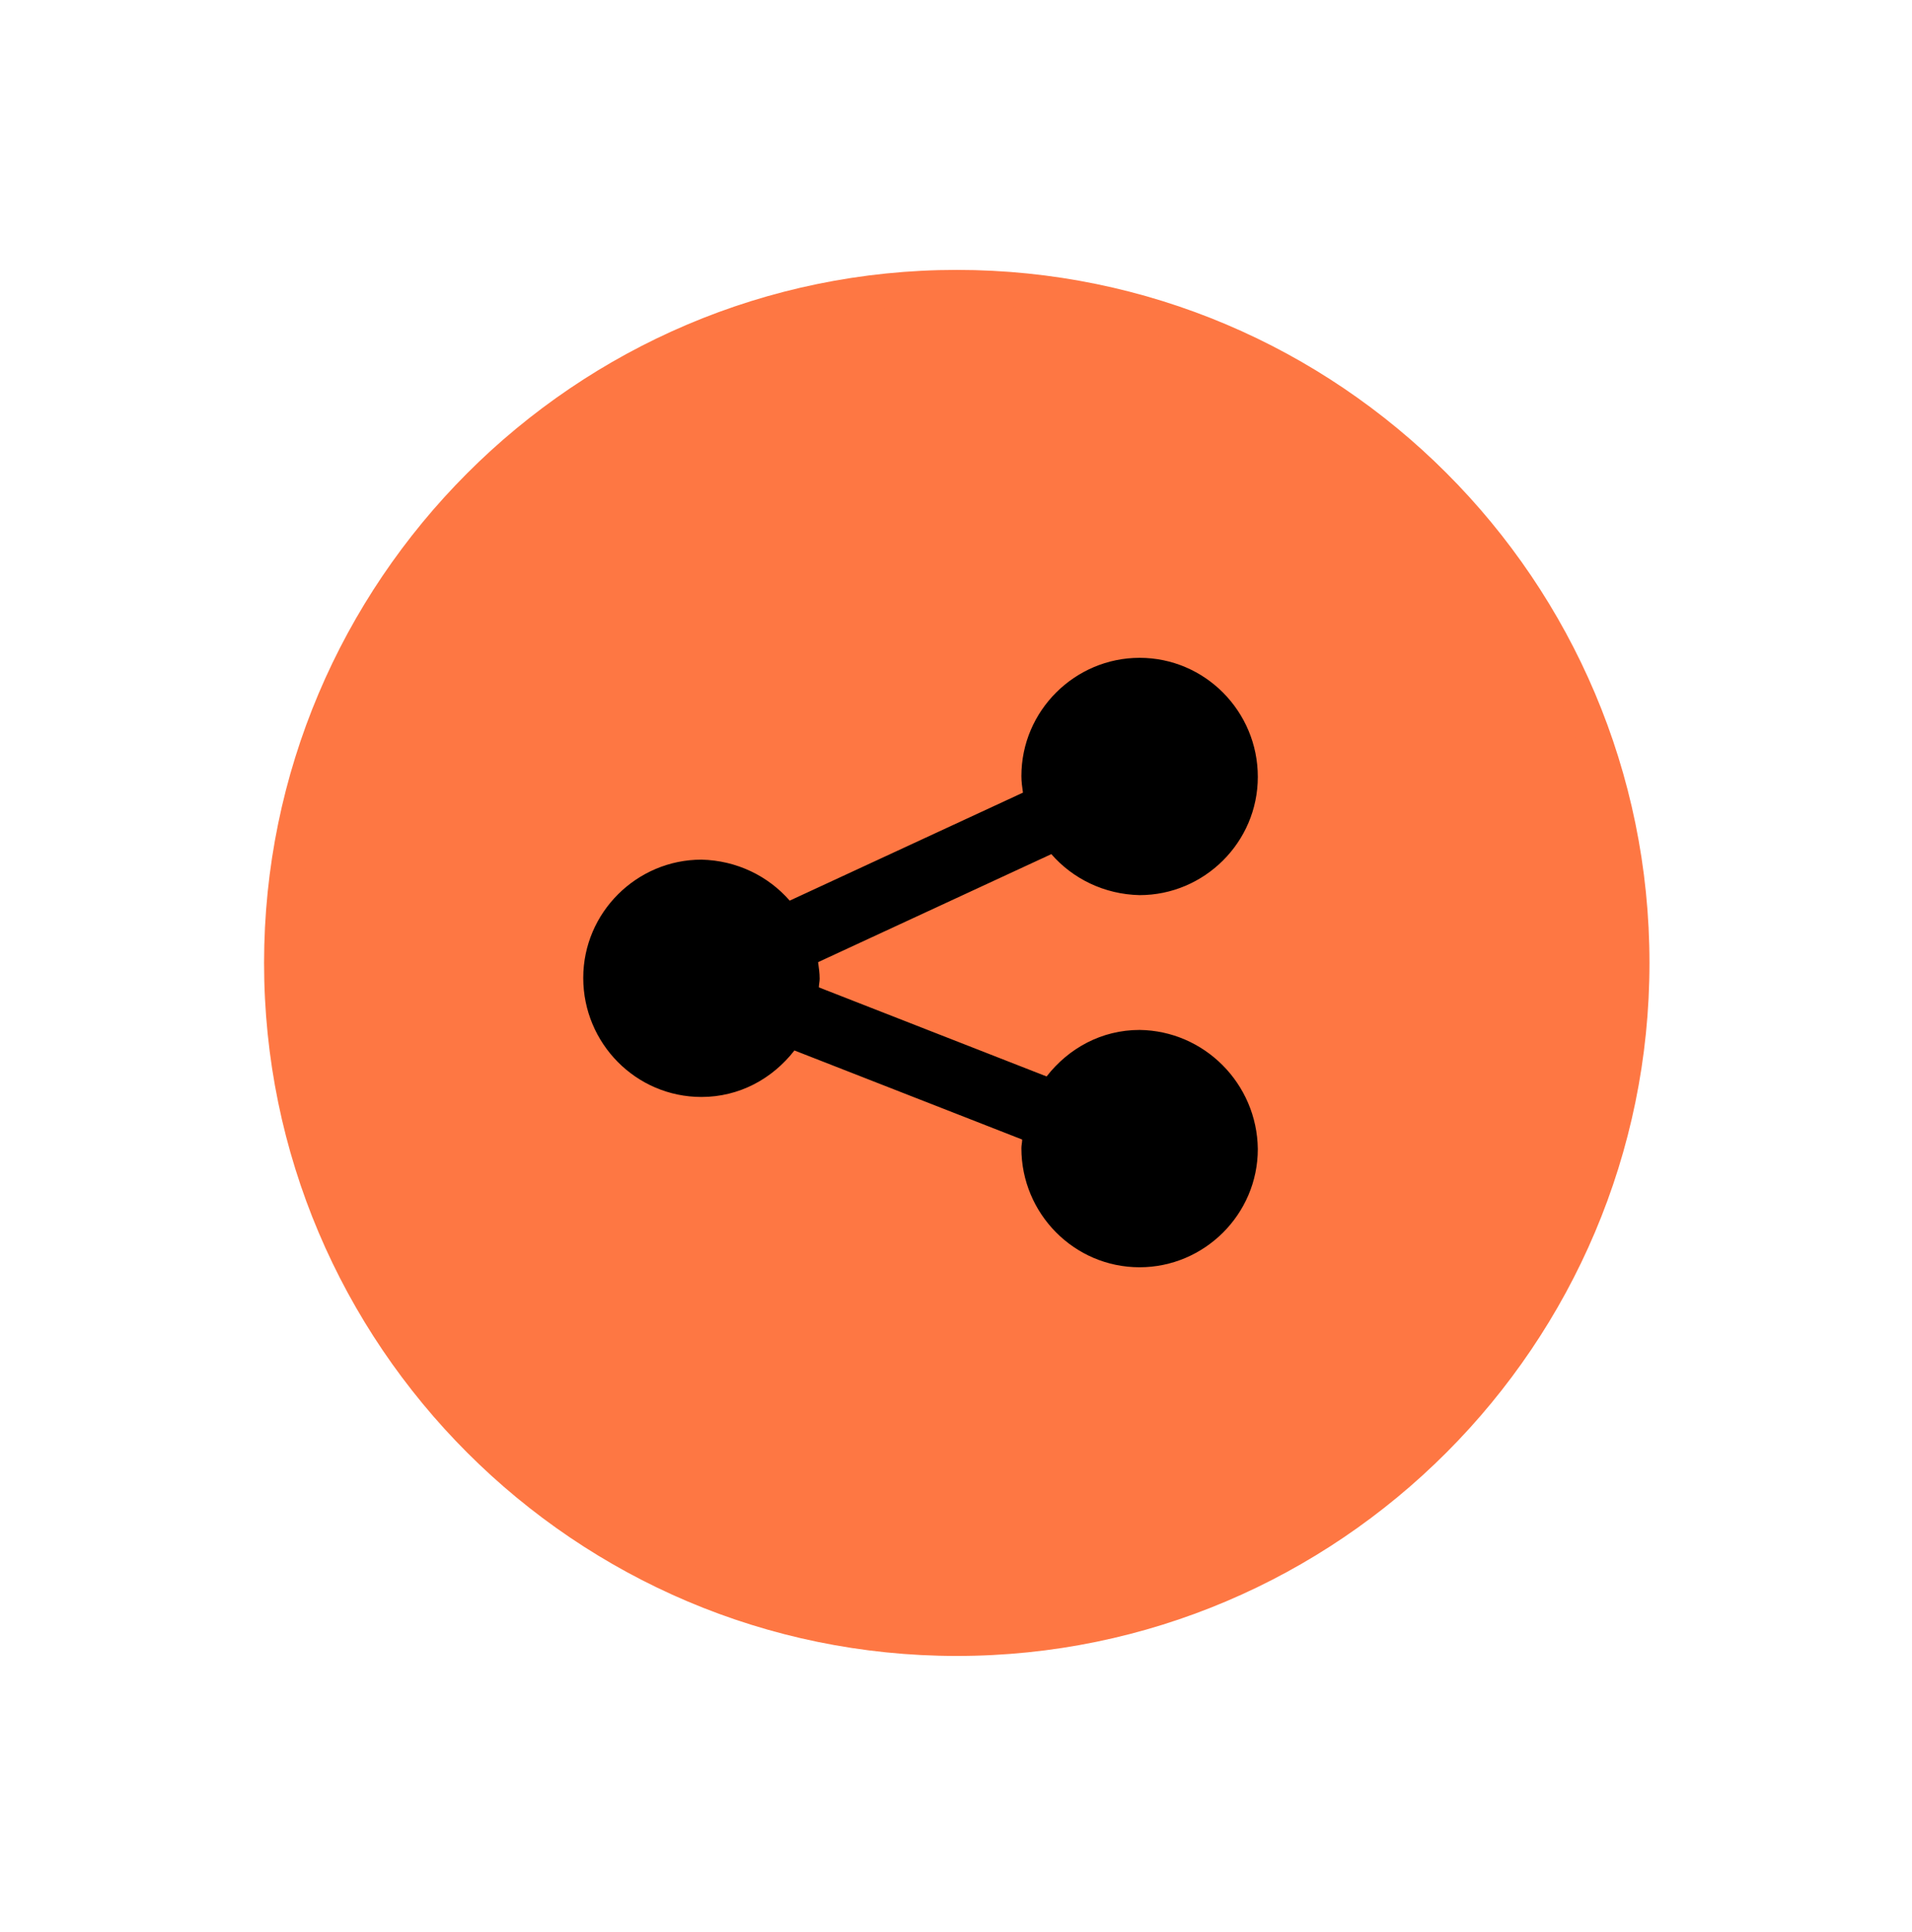 <svg width="95" height="96" viewBox="0 0 95 96" fill="none" xmlns="http://www.w3.org/2000/svg">
<path d="M71.272 71.592C84.377 58.483 84.377 37.228 71.272 24.118C58.168 11.009 36.922 11.009 23.818 24.118C10.713 37.228 10.713 58.483 23.818 71.592C36.922 84.702 58.168 84.702 71.272 71.592Z" fill="#FE7743"/>
<path d="M47.539 82.273C28.588 82.273 13.121 66.84 13.121 47.842C13.121 28.883 28.549 13.41 47.539 13.41C66.529 13.41 81.956 28.844 81.956 47.842C81.956 66.8 66.529 82.273 47.539 82.273ZM47.539 15.134C29.527 15.134 14.844 29.784 14.844 47.842C14.844 65.86 29.488 80.549 47.539 80.549C65.55 80.549 80.233 65.9 80.233 47.842C80.233 29.823 65.589 15.134 47.539 15.134Z" fill="#FE7743"/>
<path d="M56.622 51.171C54.743 51.171 53.098 52.072 52.002 53.482L40.686 49.056C40.686 48.899 40.725 48.782 40.725 48.625C40.725 48.351 40.686 48.077 40.647 47.803L52.237 42.436C53.294 43.651 54.86 44.434 56.622 44.473C59.833 44.473 62.496 41.849 62.496 38.597C62.496 35.346 59.872 32.683 56.622 32.683C53.412 32.683 50.749 35.307 50.749 38.558C50.749 38.833 50.788 39.107 50.827 39.381L39.237 44.747C38.18 43.533 36.614 42.75 34.852 42.71C31.641 42.71 28.979 45.335 28.979 48.586C28.979 51.837 31.602 54.501 34.852 54.501C36.731 54.501 38.376 53.6 39.472 52.19L50.788 56.616C50.788 56.773 50.749 56.89 50.749 57.047C50.749 60.298 53.373 62.962 56.622 62.962C59.833 62.962 62.496 60.337 62.496 57.086C62.456 53.835 59.833 51.211 56.622 51.171Z" fill="black"/>
</svg>
